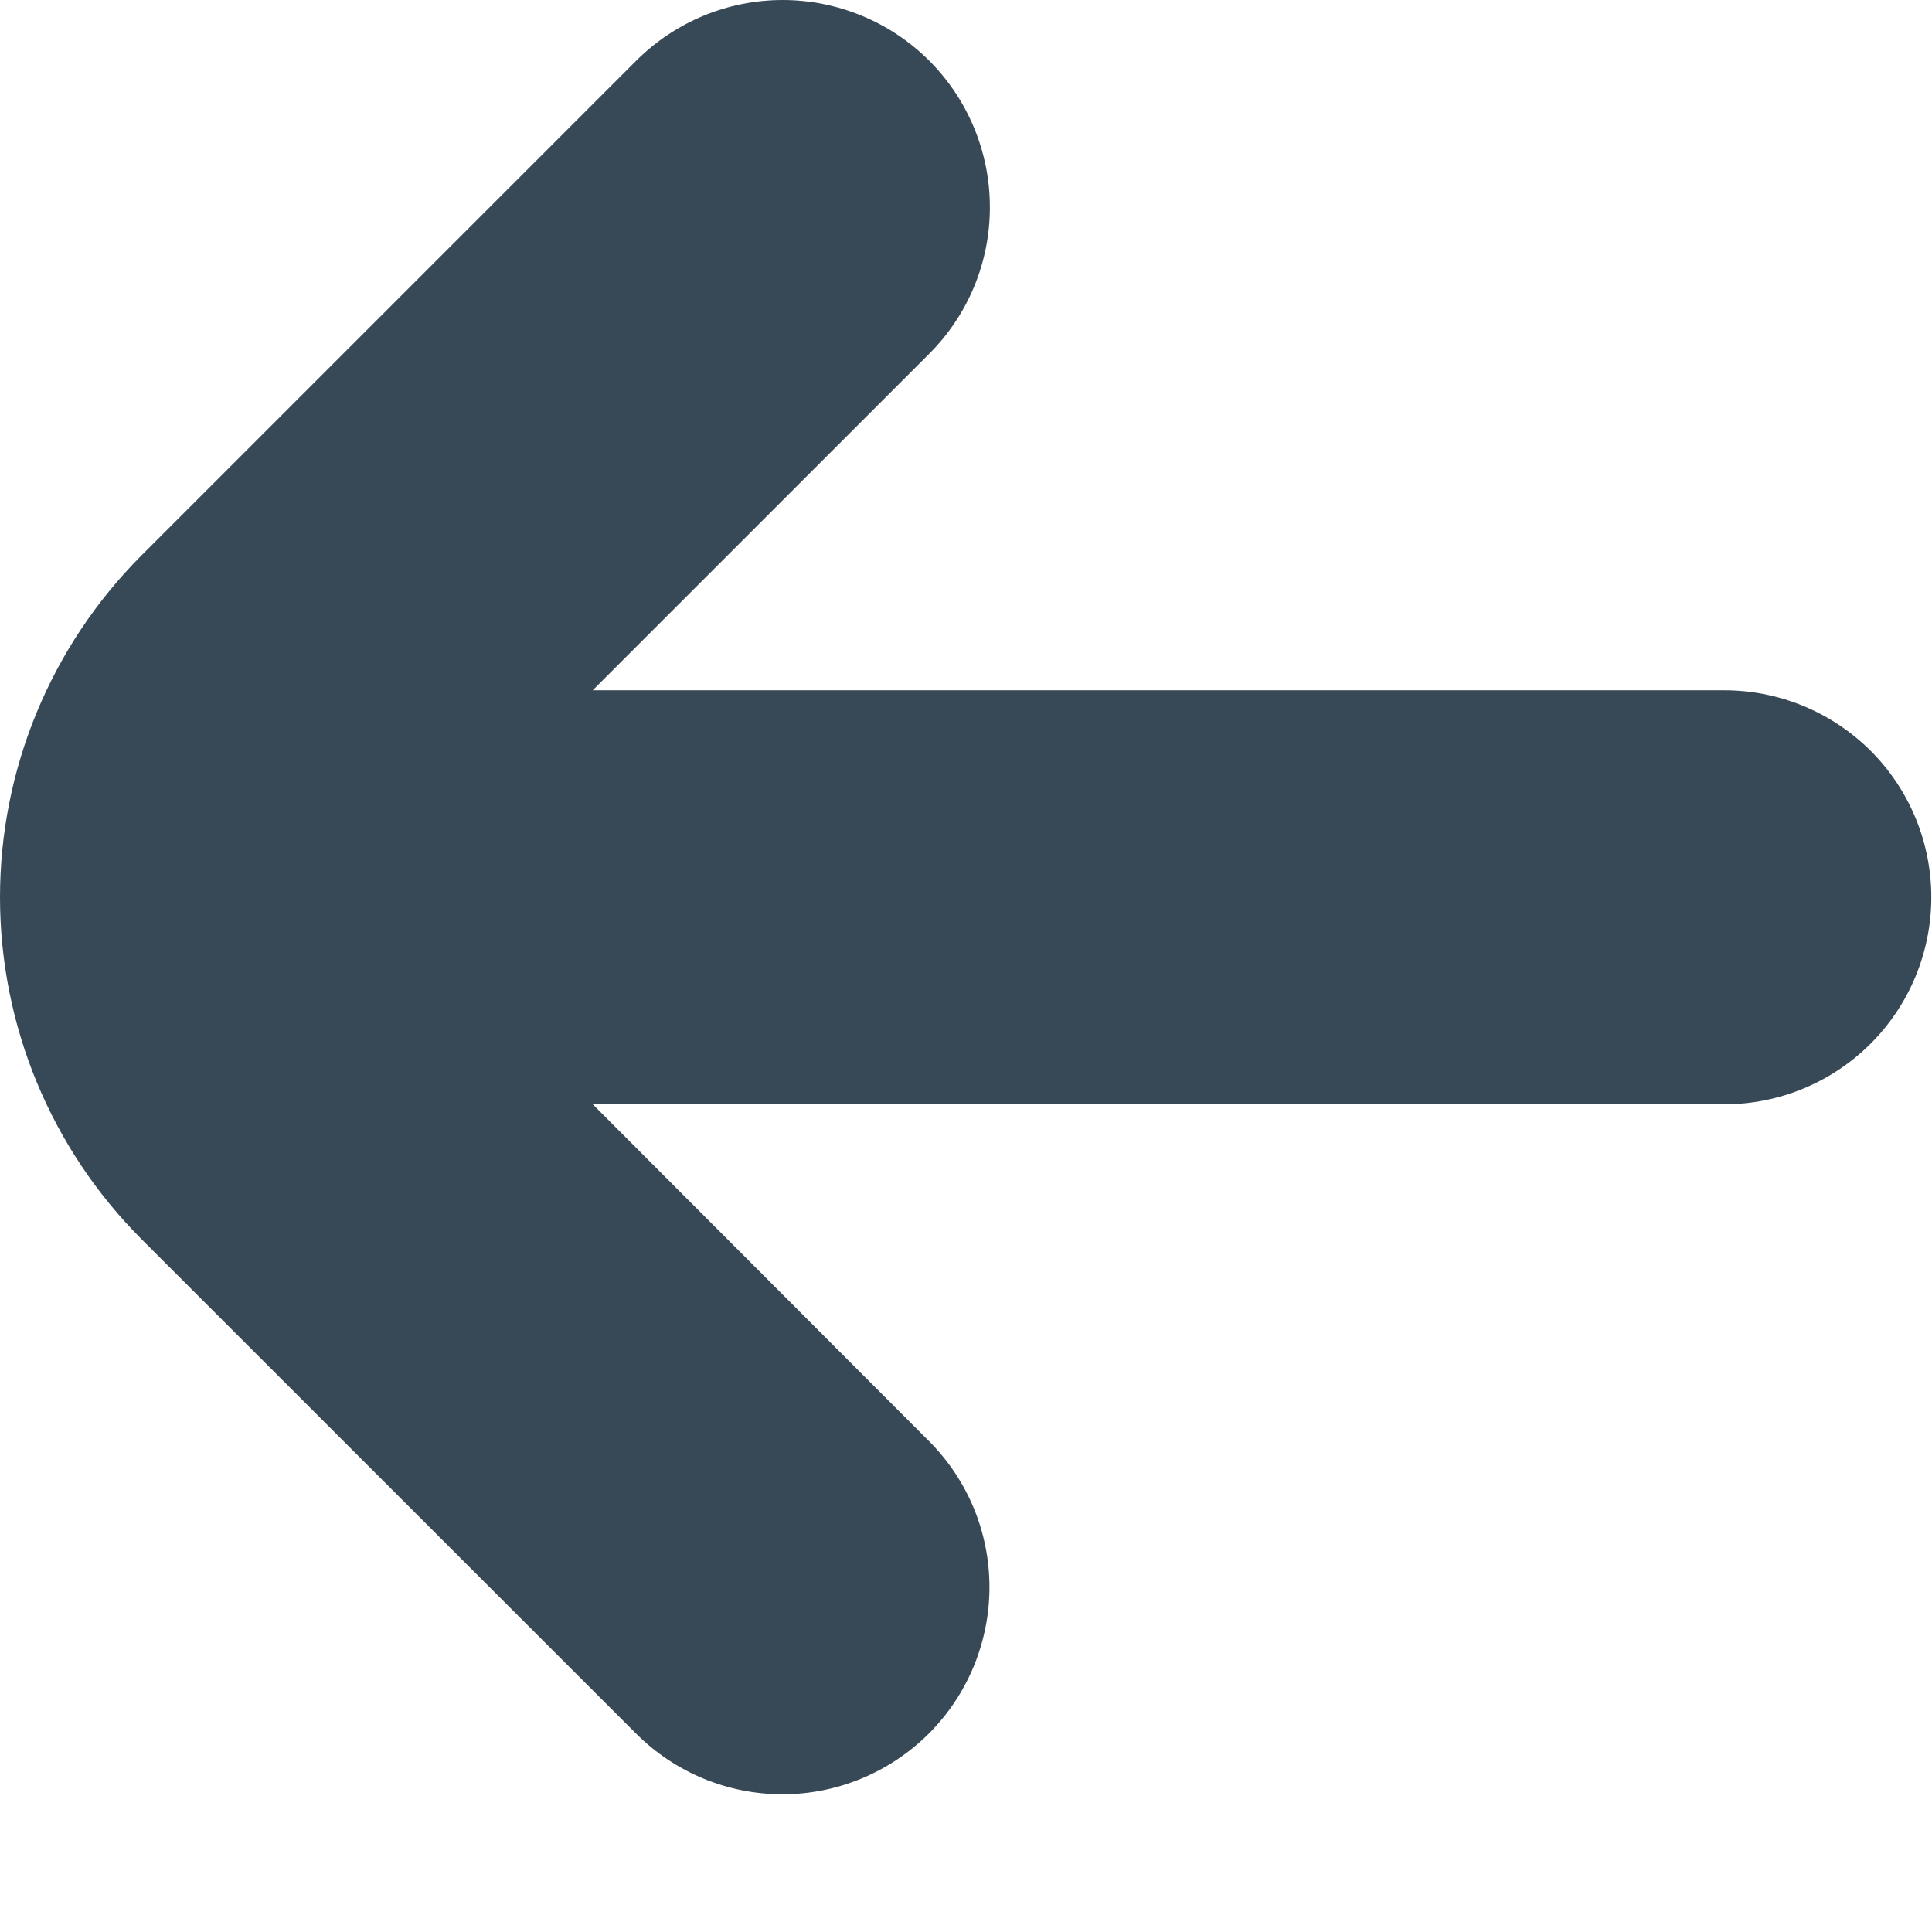 <svg width="14" height="14" viewBox="0 0 14 14" fill="none" xmlns="http://www.w3.org/2000/svg">
<path d="M1.023 8.977L4.609 12.562C4.891 12.844 5.272 13.002 5.67 13.002C6.068 13.002 6.449 12.843 6.731 12.562C7.012 12.281 7.17 11.899 7.17 11.501C7.17 11.103 7.012 10.722 6.73 10.441L4.295 8.002H12.495C12.893 8.002 13.274 7.844 13.556 7.562C13.837 7.281 13.995 6.899 13.995 6.502C13.995 6.104 13.837 5.722 13.556 5.441C13.274 5.16 12.893 5.002 12.495 5.002H4.295L6.734 2.563C7.016 2.281 7.174 1.899 7.173 1.5C7.173 1.102 7.014 0.72 6.733 0.439C6.451 0.158 6.069 -0 5.671 3.75148e-07C5.272 0 4.891 0.159 4.609 0.441L1.023 4.027C0.368 4.684 0 5.574 0 6.502C0 7.429 0.368 8.32 1.023 8.977Z" fill="#374957"/>
</svg>
